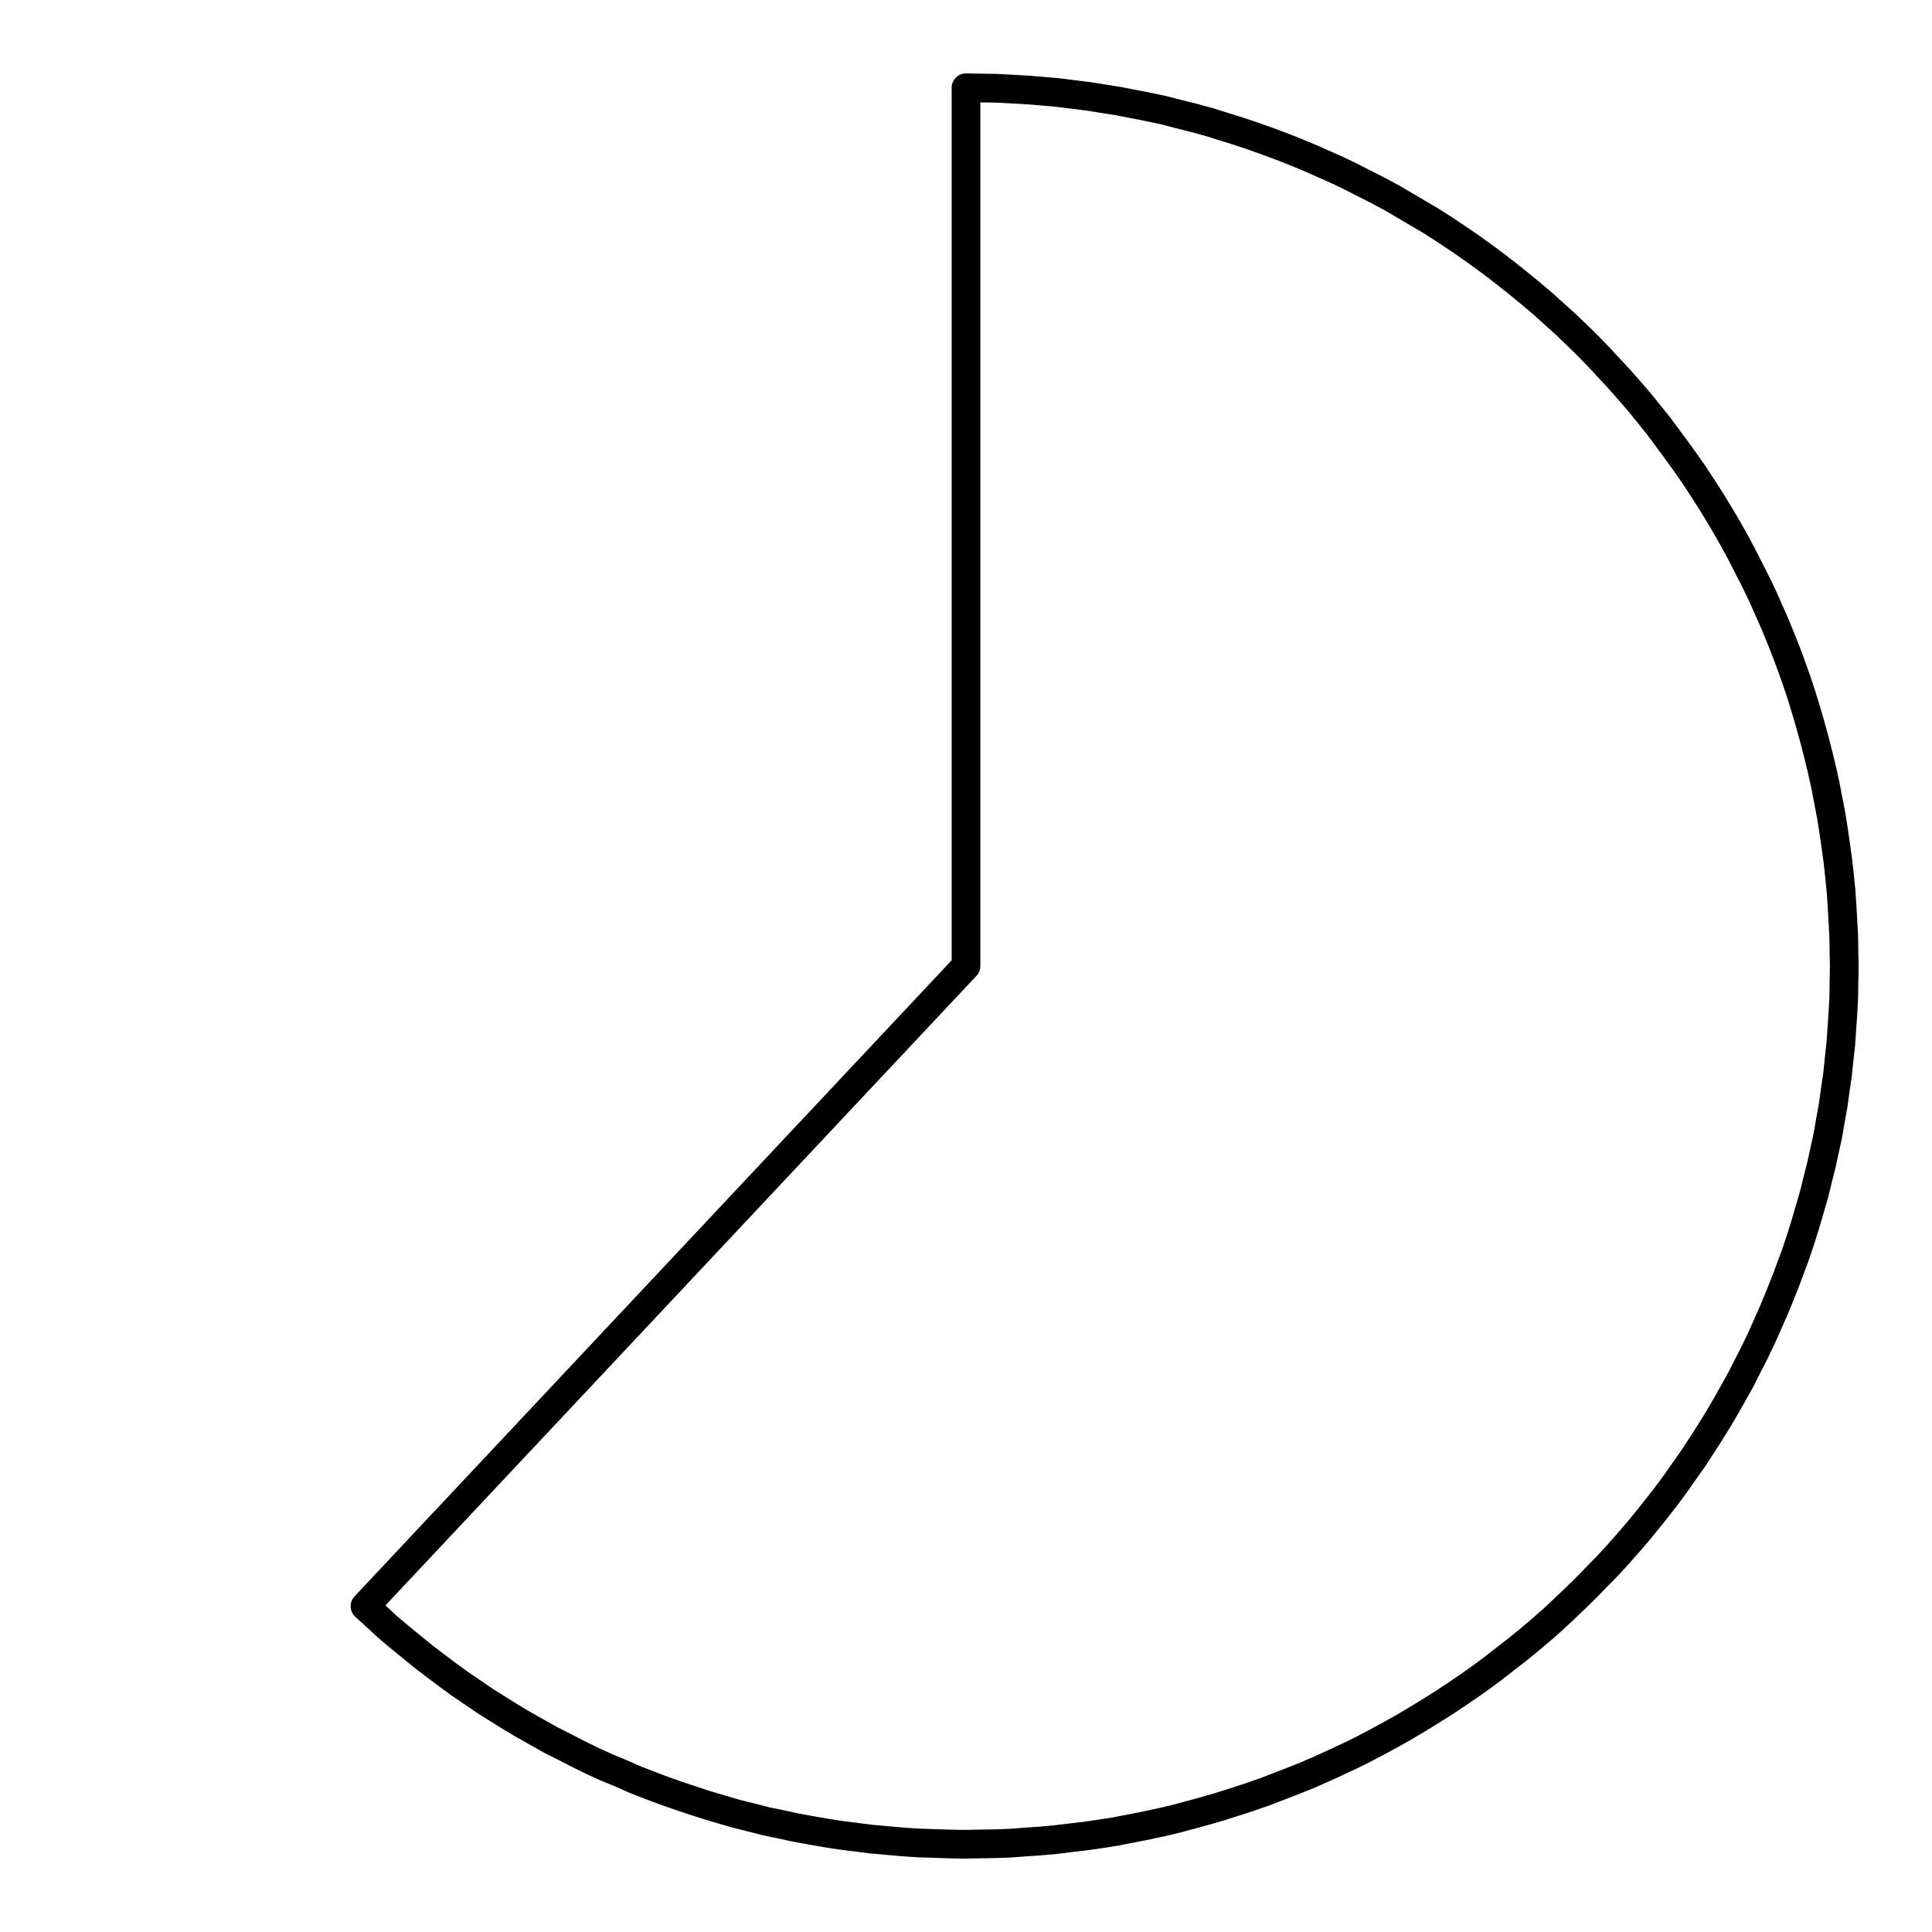 <?xml version="1.0" encoding="UTF-8"?>
<svg xmlns="http://www.w3.org/2000/svg" xmlns:xlink="http://www.w3.org/1999/xlink" width="72pt" height="72pt" viewBox="0 0 72 72" version="1.1">
<g id="surface806">
<path style="fill:none;stroke-width:1.07;stroke-linecap:round;stroke-linejoin:round;stroke:rgb(0%,0%,0%);stroke-opacity:1;stroke-miterlimit:10;" d="M 36 3.27 L 36.57 3.281 L 37.141 3.289 L 38.281 3.352 L 38.852 3.398 L 39.422 3.449 L 39.988 3.52 L 40.559 3.59 L 41.121 3.68 L 41.691 3.77 L 42.809 3.988 L 43.371 4.109 L 43.922 4.25 L 44.48 4.391 L 45.031 4.539 L 45.578 4.711 L 46.121 4.879 L 46.66 5.059 L 47.199 5.25 L 47.738 5.449 L 48.27 5.66 L 48.801 5.879 L 49.84 6.34 L 50.359 6.59 L 50.871 6.852 L 51.379 7.109 L 51.879 7.379 L 52.379 7.672 L 52.871 7.961 L 53.359 8.25 L 53.84 8.559 L 54.32 8.879 L 54.789 9.199 L 55.25 9.531 L 55.711 9.871 L 56.16 10.219 L 56.609 10.578 L 57.051 10.941 L 57.488 11.309 L 57.91 11.691 L 58.34 12.078 L 58.75 12.469 L 59.16 12.871 L 59.559 13.281 L 59.949 13.699 L 60.34 14.121 L 60.719 14.551 L 61.09 14.98 L 61.449 15.422 L 61.809 15.871 L 62.148 16.328 L 62.488 16.789 L 62.82 17.25 L 63.148 17.719 L 63.461 18.199 L 63.77 18.68 L 64.07 19.172 L 64.359 19.66 L 64.641 20.16 L 64.91 20.66 L 65.172 21.172 L 65.43 21.68 L 65.68 22.199 L 66.141 23.238 L 66.359 23.77 L 66.57 24.301 L 66.77 24.84 L 66.961 25.379 L 67.141 25.922 L 67.309 26.469 L 67.469 27.02 L 67.621 27.57 L 67.762 28.121 L 67.898 28.68 L 68.02 29.23 L 68.129 29.801 L 68.238 30.359 L 68.328 30.922 L 68.41 31.488 L 68.488 32.051 L 68.551 32.621 L 68.609 33.191 L 68.648 33.762 L 68.68 34.328 L 68.711 34.898 L 68.719 35.469 L 68.73 36.051 L 68.719 36.621 L 68.711 37.191 L 68.68 37.762 L 68.641 38.328 L 68.602 38.898 L 68.539 39.469 L 68.48 40.039 L 68.398 40.602 L 68.32 41.172 L 68.219 41.73 L 68.121 42.301 L 68 42.859 L 67.879 43.41 L 67.738 43.969 L 67.602 44.52 L 67.281 45.621 L 67.109 46.172 L 66.93 46.711 L 66.73 47.25 L 66.531 47.781 L 66.32 48.309 L 66.102 48.84 L 65.641 49.879 L 65.391 50.398 L 65.129 50.91 L 64.871 51.422 L 64.309 52.422 L 64.02 52.91 L 63.719 53.398 L 63.41 53.879 L 63.102 54.352 L 62.77 54.82 L 62.441 55.289 L 62.102 55.75 L 61.75 56.199 L 61.391 56.648 L 61.031 57.09 L 60.66 57.52 L 60.281 57.949 L 59.891 58.371 L 59.488 58.781 L 59.09 59.191 L 58.68 59.59 L 58.27 59.98 L 57.852 60.371 L 57.422 60.75 L 56.98 61.121 L 56.539 61.48 L 56.09 61.828 L 55.641 62.18 L 55.18 62.52 L 54.711 62.852 L 54.238 63.172 L 53.762 63.488 L 53.281 63.789 L 52.789 64.09 L 52.301 64.379 L 51.801 64.66 L 51.301 64.93 L 50.789 65.199 L 50.281 65.449 L 49.762 65.691 L 49.238 65.93 L 48.711 66.16 L 48.18 66.371 L 47.648 66.578 L 47.121 66.781 L 46.578 66.969 L 46.031 67.148 L 45.488 67.32 L 44.941 67.48 L 44.391 67.629 L 43.828 67.781 L 43.281 67.91 L 42.719 68.031 L 41.602 68.25 L 41.031 68.34 L 40.469 68.422 L 39.898 68.488 L 39.328 68.559 L 38.762 68.609 L 38.191 68.648 L 37.621 68.691 L 37.051 68.711 L 36.48 68.719 L 35.91 68.73 L 35.34 68.719 L 34.762 68.699 L 34.191 68.68 L 33.621 68.641 L 32.48 68.539 L 31.922 68.469 L 31.352 68.398 L 30.781 68.309 L 30.219 68.211 L 29.66 68.109 L 29.102 67.988 L 28.539 67.871 L 27.988 67.73 L 27.43 67.59 L 26.879 67.43 L 26.34 67.27 L 25.789 67.09 L 25.25 66.91 L 24.711 66.719 L 24.18 66.52 L 23.641 66.309 L 23.121 66.078 L 22.59 65.859 L 22.07 65.621 L 21.559 65.371 L 21.051 65.109 L 20.539 64.852 L 19.539 64.289 L 19.051 64 L 18.57 63.699 L 18.078 63.391 L 17.141 62.75 L 16.672 62.41 L 16.219 62.07 L 15.762 61.719 L 14.879 61 L 14.441 60.629 L 14.02 60.238 L 13.602 59.859 L 36 36 L 36 3.27 "/>
</g>
</svg>
